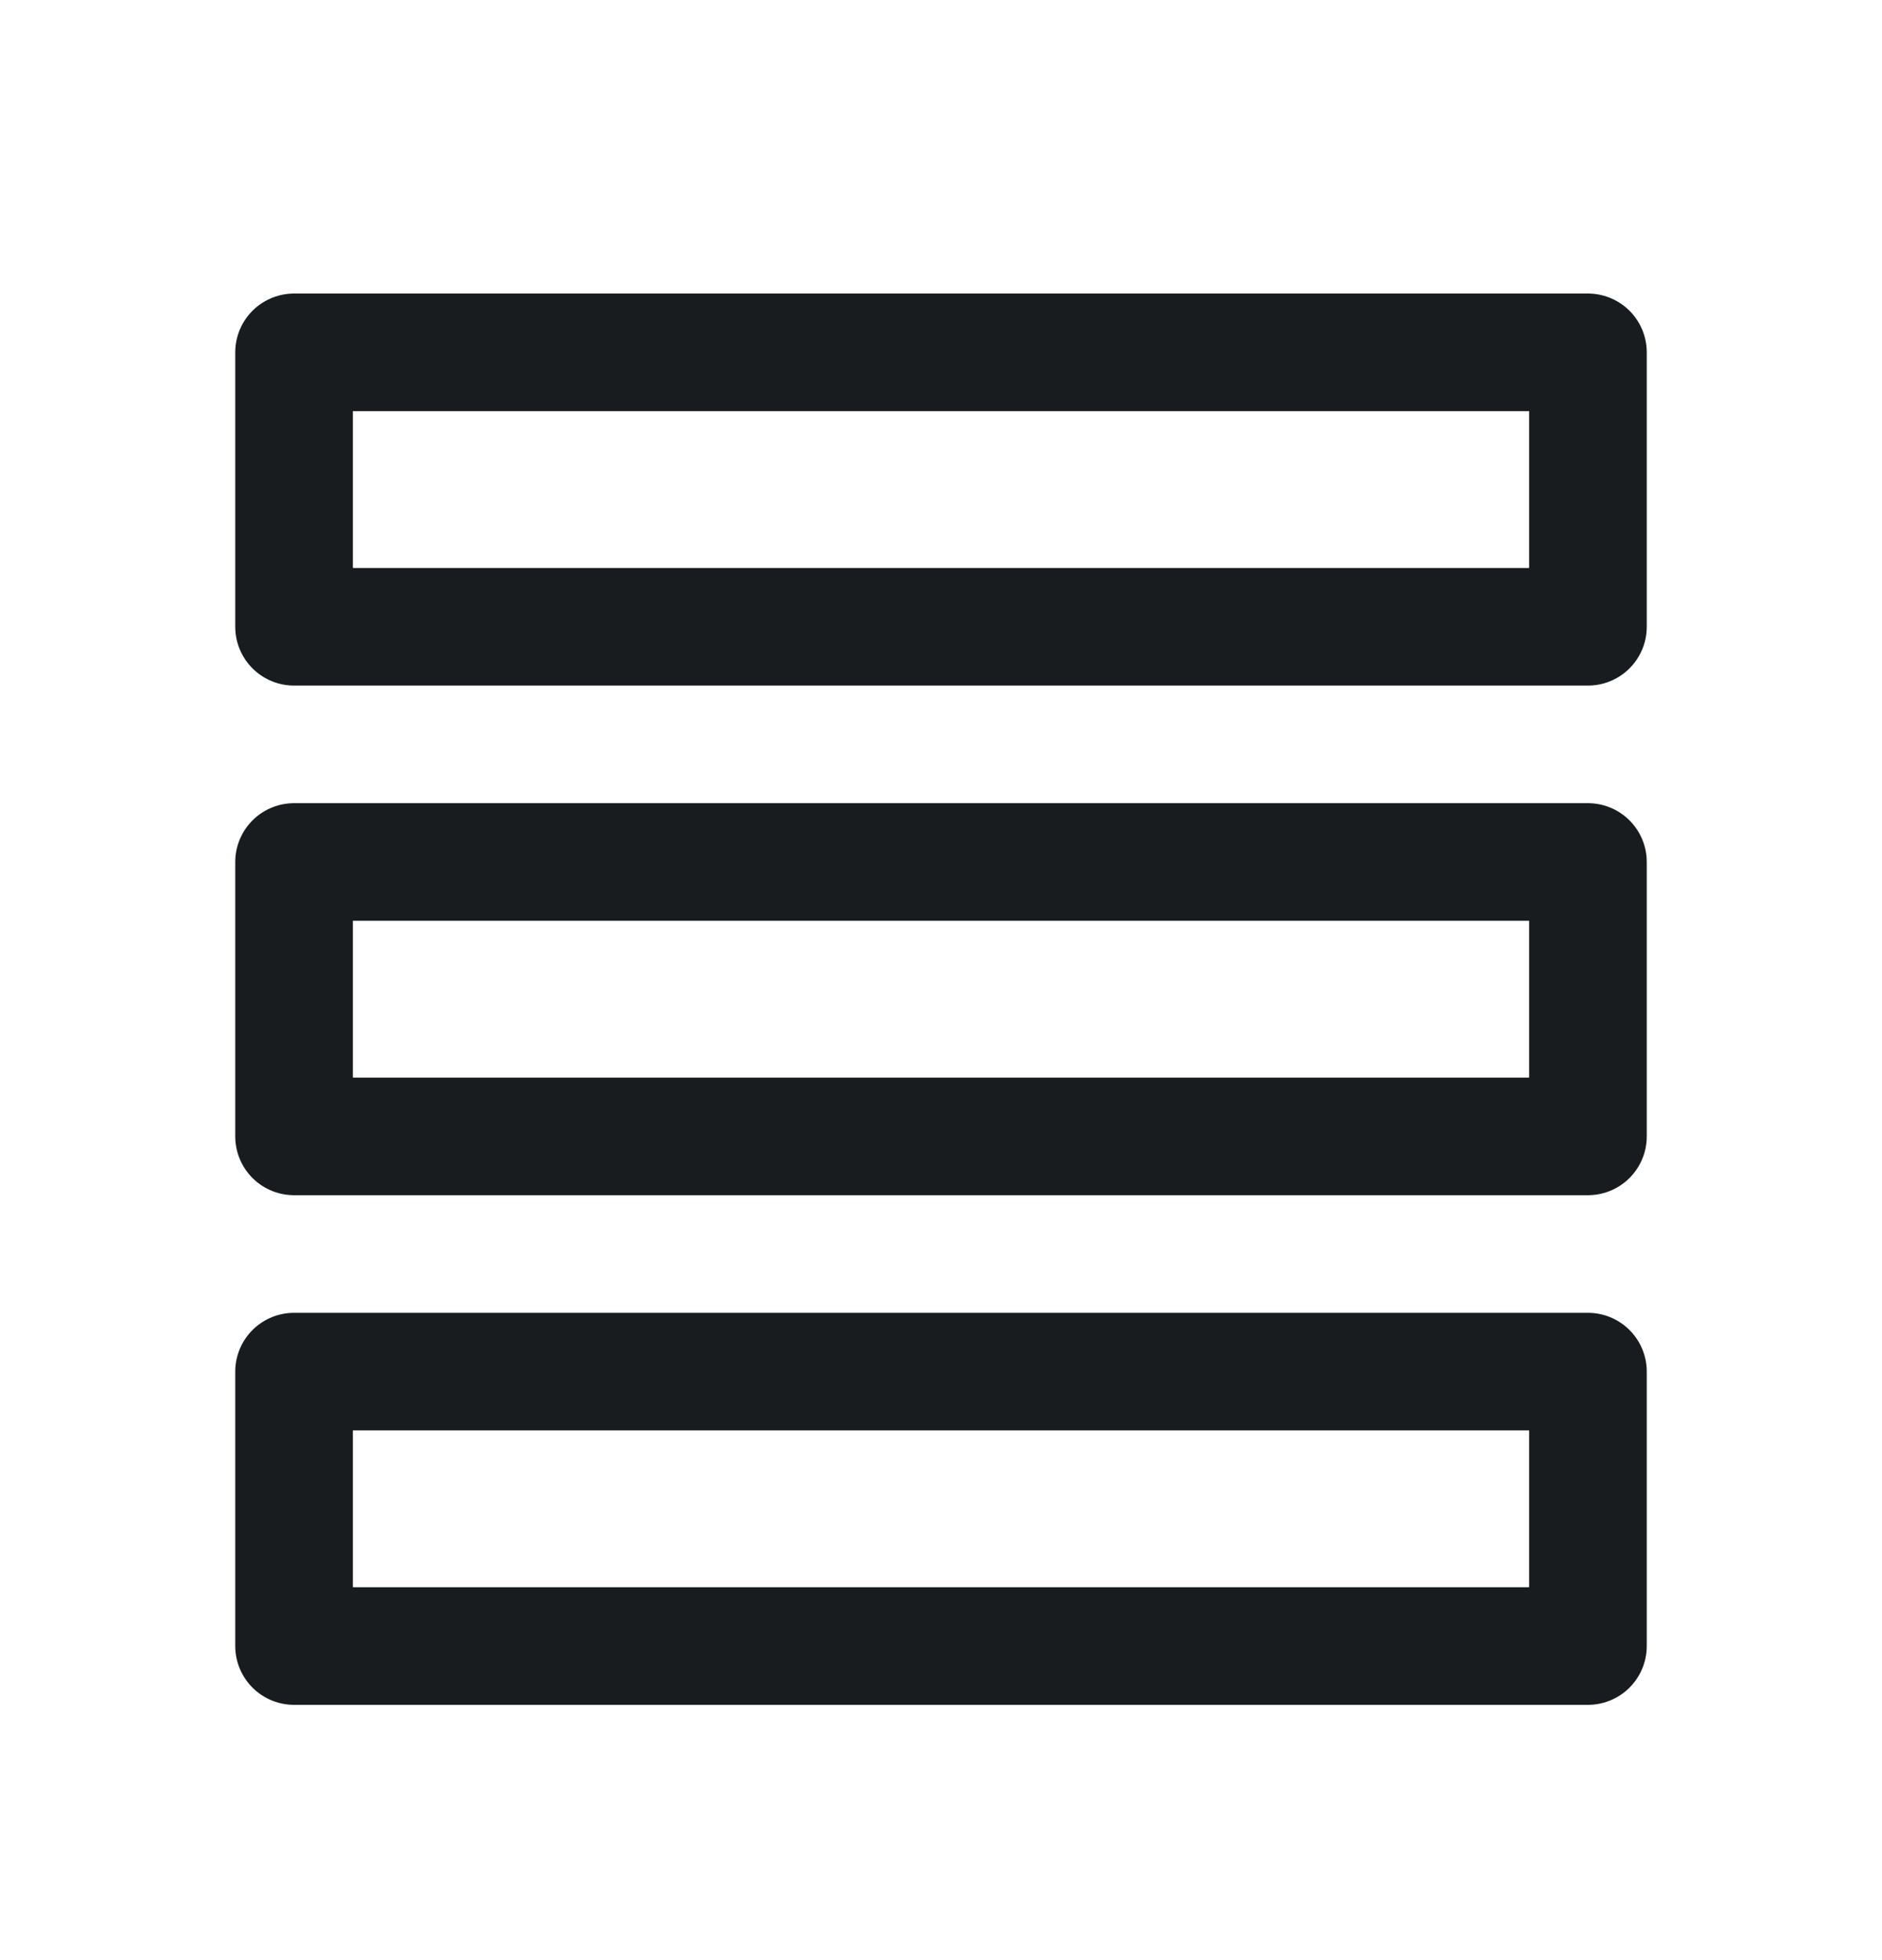<svg width="24" height="25" viewBox="0 0 24 25" fill="none" xmlns="http://www.w3.org/2000/svg">
<path d="M3.75 4.494H20.25V7.994H3.75V4.494Z" stroke="#191C1E" stroke-width="1.5" stroke-linejoin="round"/>
<path d="M3.75 10.994H20.25V14.494H3.75V10.994Z" stroke="#191C1E" stroke-width="1.5" stroke-linejoin="round"/>
<path d="M3.75 17.494H20.25V20.994H3.75V17.494Z" stroke="#191C1E" stroke-width="1.5" stroke-linejoin="round"/>
</svg>
